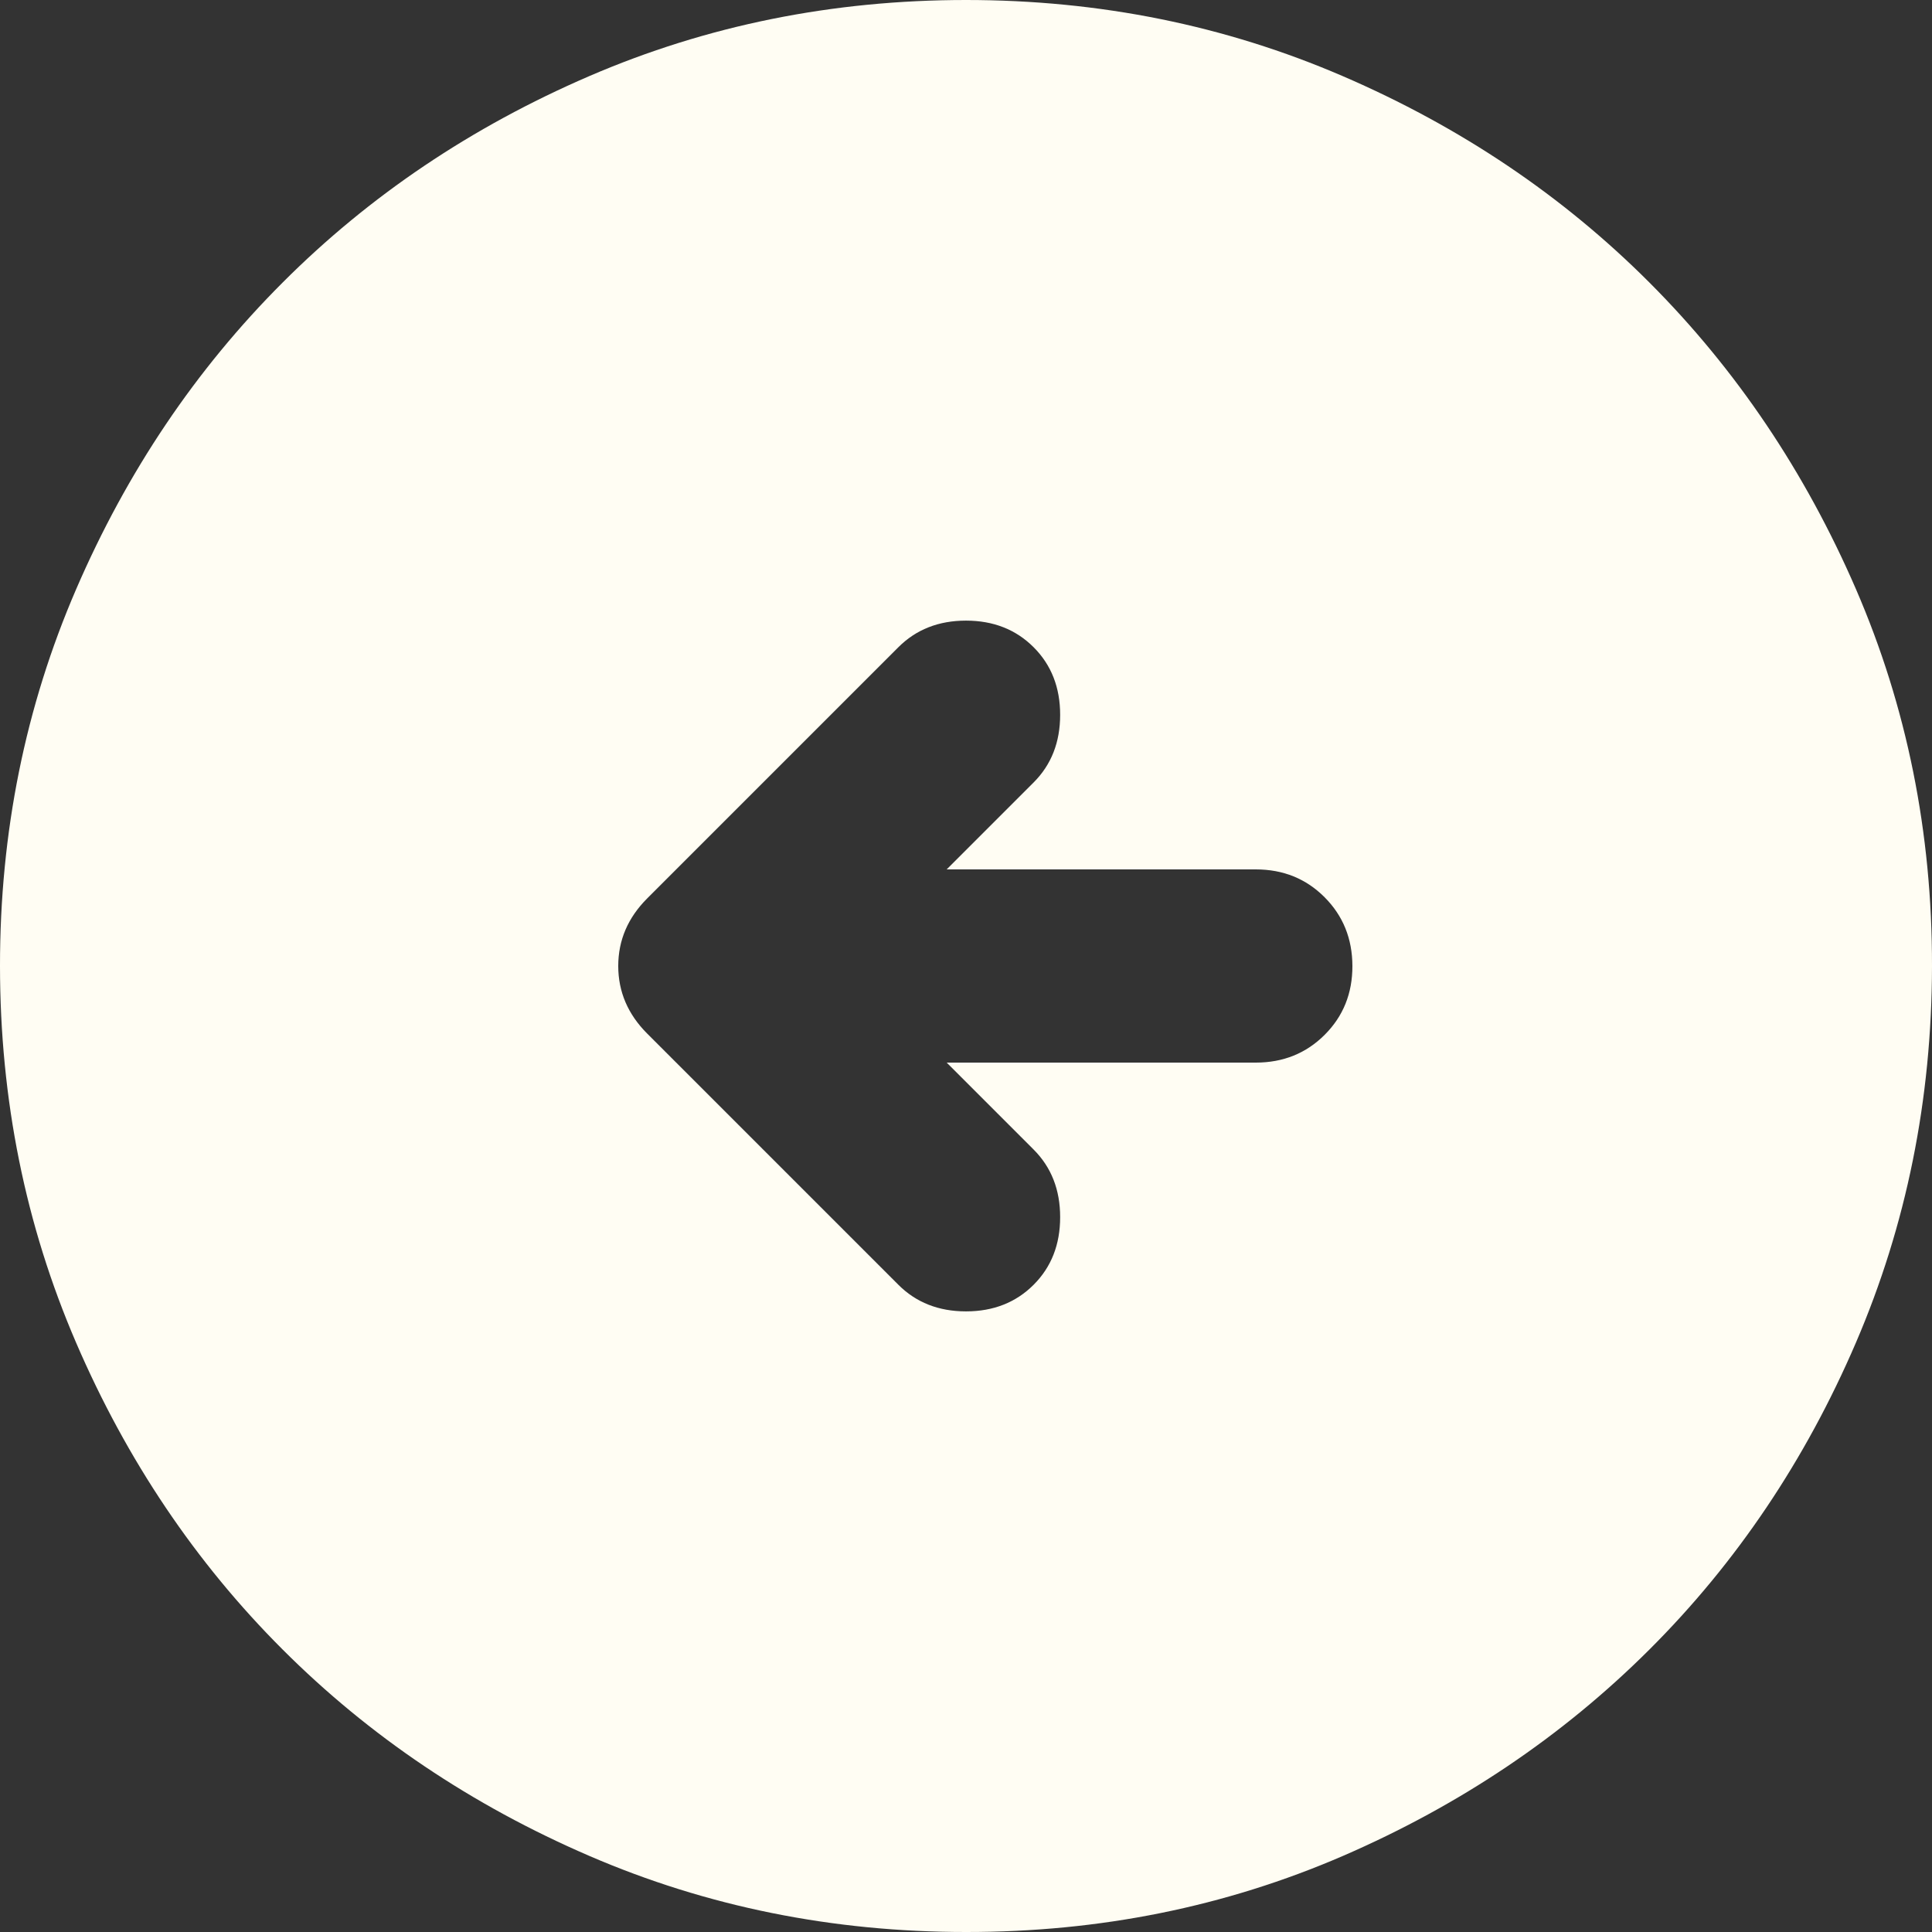 <svg width="30" height="30" viewBox="0 0 30 30" fill="none" xmlns="http://www.w3.org/2000/svg">
<rect x="0" y="0" width="30" height="30" fill="#333333" stroke="none"/>
<path d="M14.7 16.5H19.5C19.925 16.5 20.282 16.356 20.57 16.068C20.858 15.78 21.001 15.424 21 15C20.999 14.576 20.855 14.22 20.568 13.932C20.281 13.644 19.925 13.5 19.5 13.5H14.7L16.05 12.15C16.325 11.875 16.462 11.525 16.462 11.1C16.462 10.675 16.325 10.325 16.05 10.05C15.775 9.775 15.425 9.637 15 9.637C14.575 9.637 14.225 9.775 13.95 10.05L10.05 13.95C9.75 14.25 9.6 14.6 9.6 15C9.6 15.4 9.75 15.75 10.05 16.05L13.95 19.95C14.225 20.225 14.575 20.363 15 20.363C15.425 20.363 15.775 20.225 16.05 19.95C16.325 19.675 16.462 19.325 16.462 18.9C16.462 18.475 16.325 18.125 16.05 17.85L14.7 16.5ZM15 30C12.925 30 10.975 29.606 9.15 28.818C7.325 28.03 5.737 26.962 4.388 25.613C3.038 24.264 1.969 22.676 1.182 20.85C0.395 19.024 0.001 17.074 1.89873e-06 15C-0.001 12.926 0.393 10.976 1.182 9.15C1.971 7.324 3.039 5.737 4.388 4.388C5.736 3.038 7.323 1.97 9.15 1.182C10.977 0.394 12.927 0 15 0C17.073 0 19.023 0.394 20.85 1.182C22.677 1.97 24.265 3.038 25.613 4.388C26.96 5.737 28.029 7.324 28.82 9.15C29.61 10.976 30.003 12.926 30 15C29.997 17.074 29.603 19.024 28.818 20.85C28.033 22.676 26.965 24.264 25.613 25.613C24.261 26.962 22.673 28.03 20.85 28.82C19.027 29.608 17.077 30.002 15 30Z" fill="#FFFDF3"/>
</svg>
